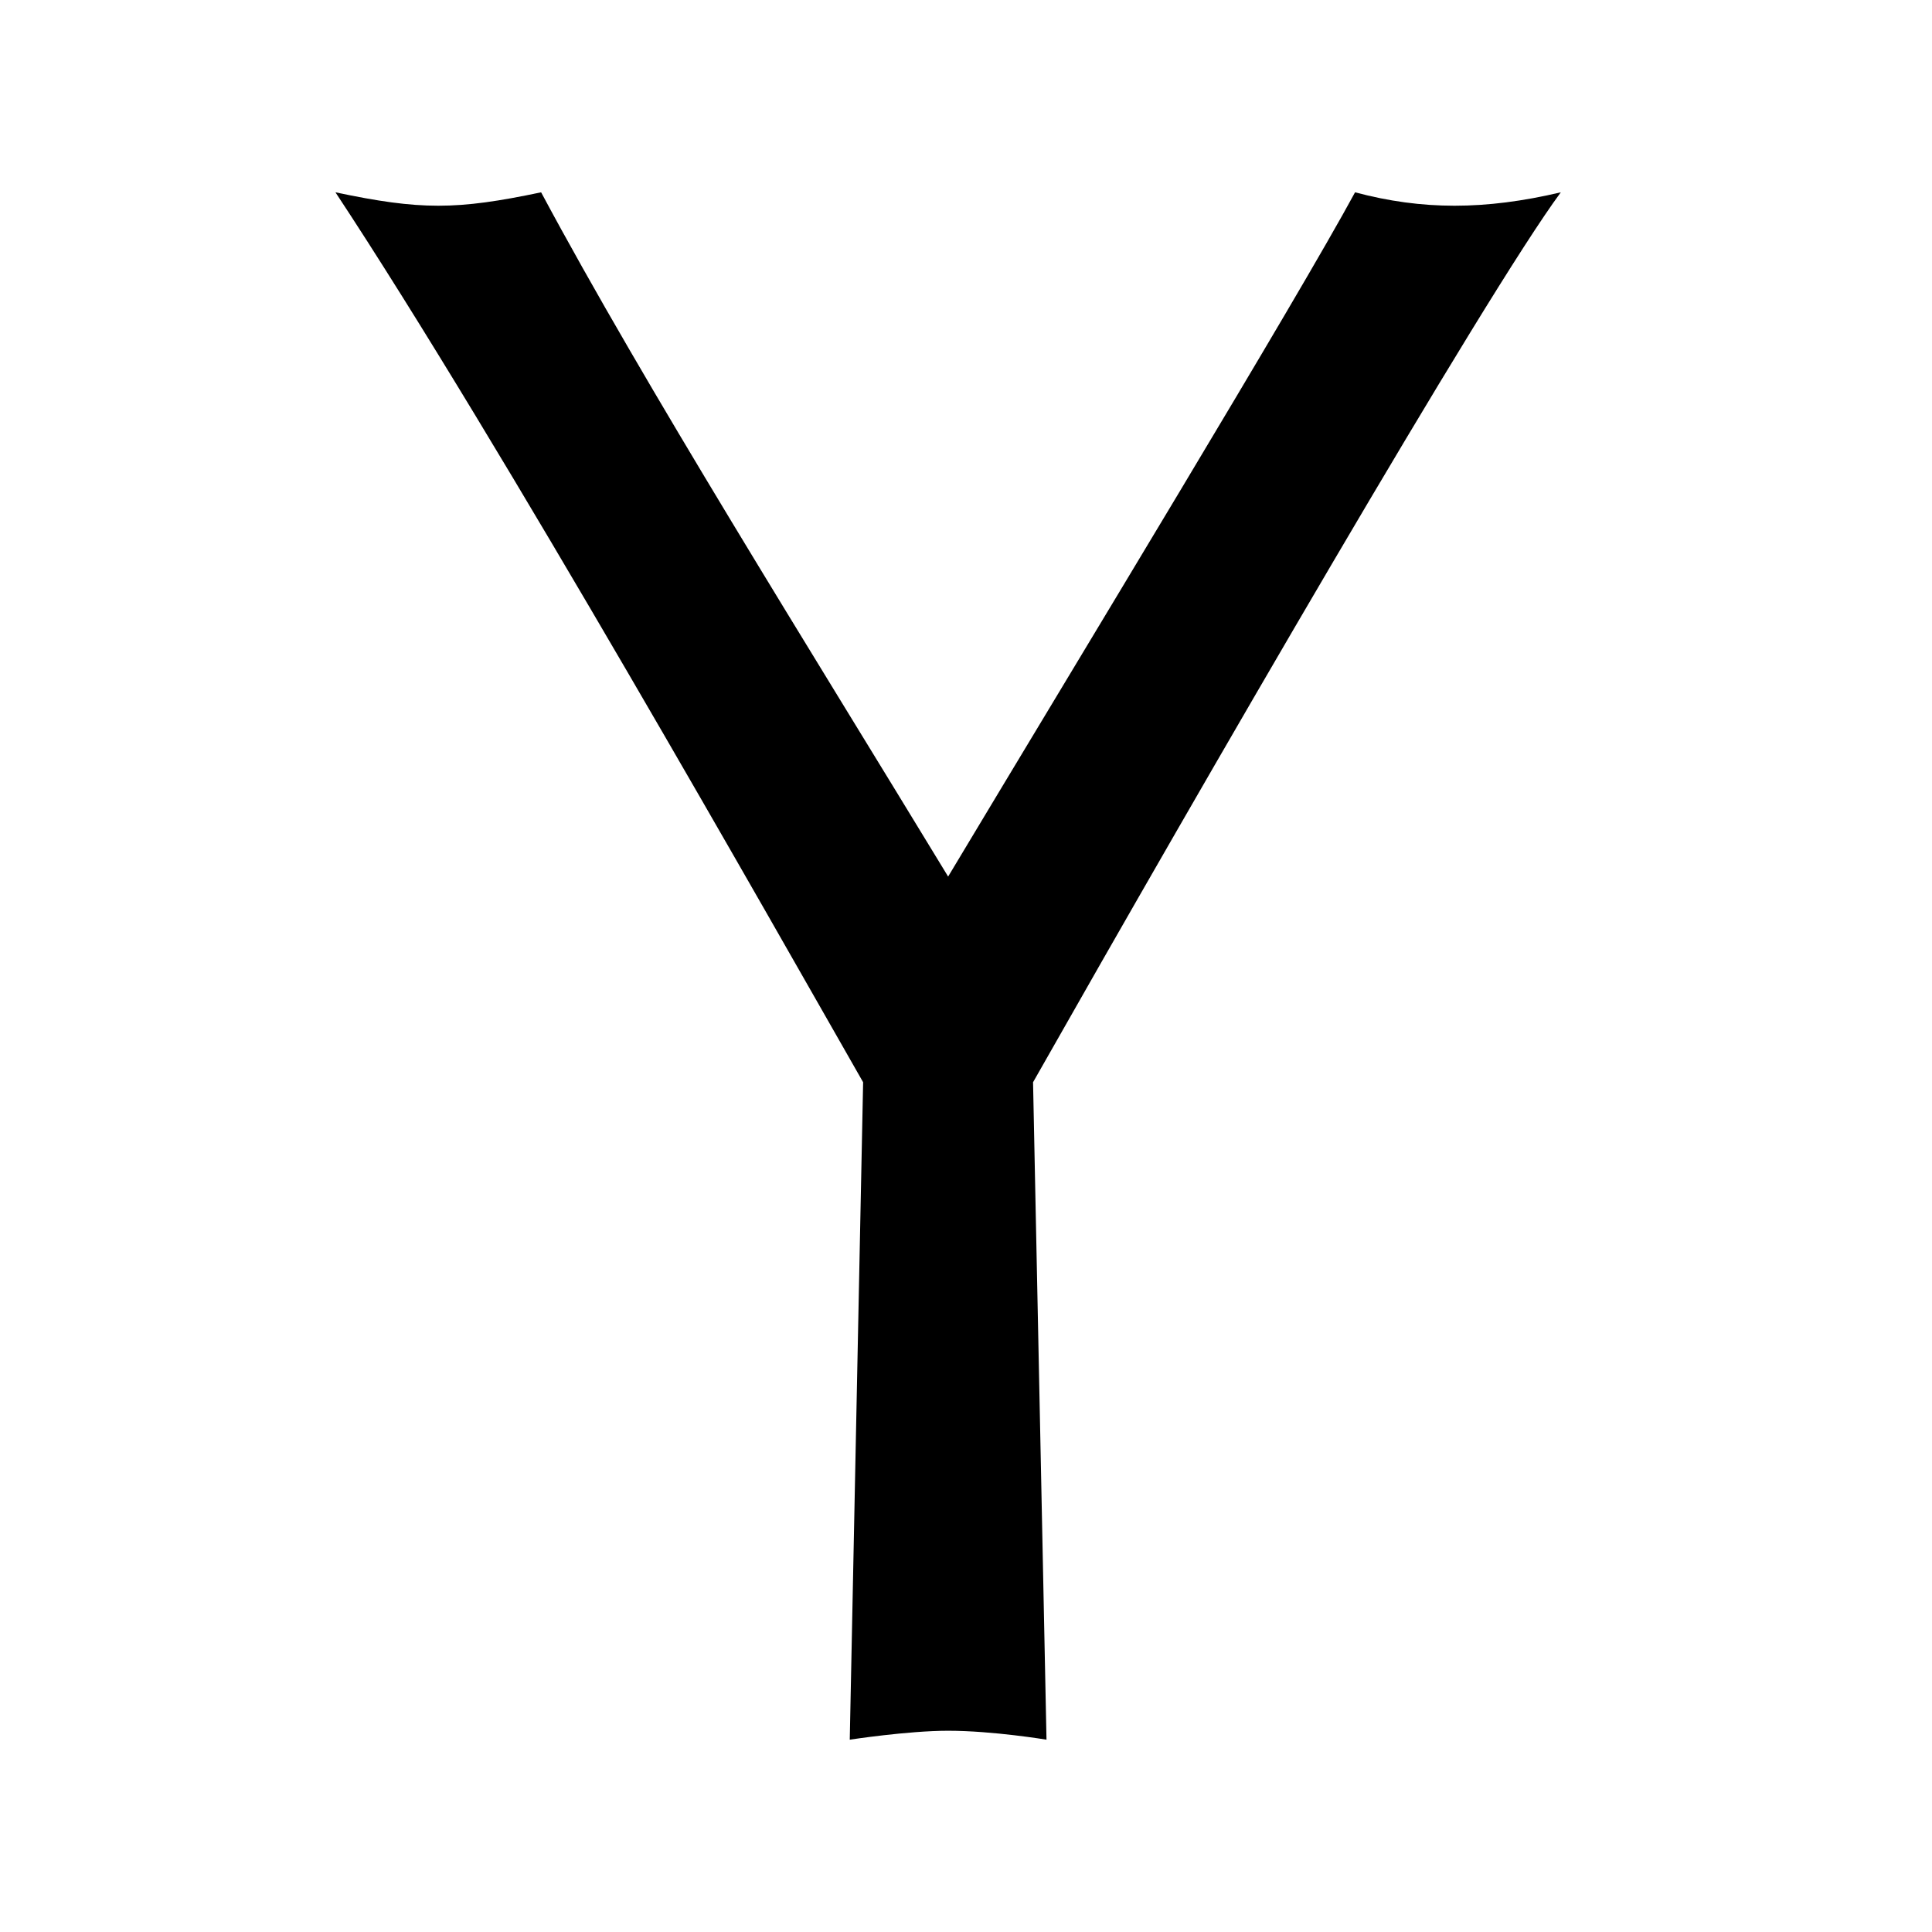 <svg width="24" height="24" viewBox="0 0 24 24">
  <path d="M19.389,2.389 L19.389,2.389 L19.389,2.389 C18.444,2.611 17.667,2.611 16.833,2.389 C16.111,3.722 13.444,8.111 11.778,10.889 C10.056,8.056 8,4.778 6.722,2.389 C5.667,2.611 5.222,2.611 4.167,2.389 C6.222,5.5 9.611,11.5 10.722,13.444 L10.556,21.611 C10.556,21.611 11.278,21.5 11.778,21.5 C12.333,21.5 13,21.611 13,21.611 L12.833,13.444 C14.944,9.722 18.444,3.667 19.389,2.389 Z"/>
</svg>
